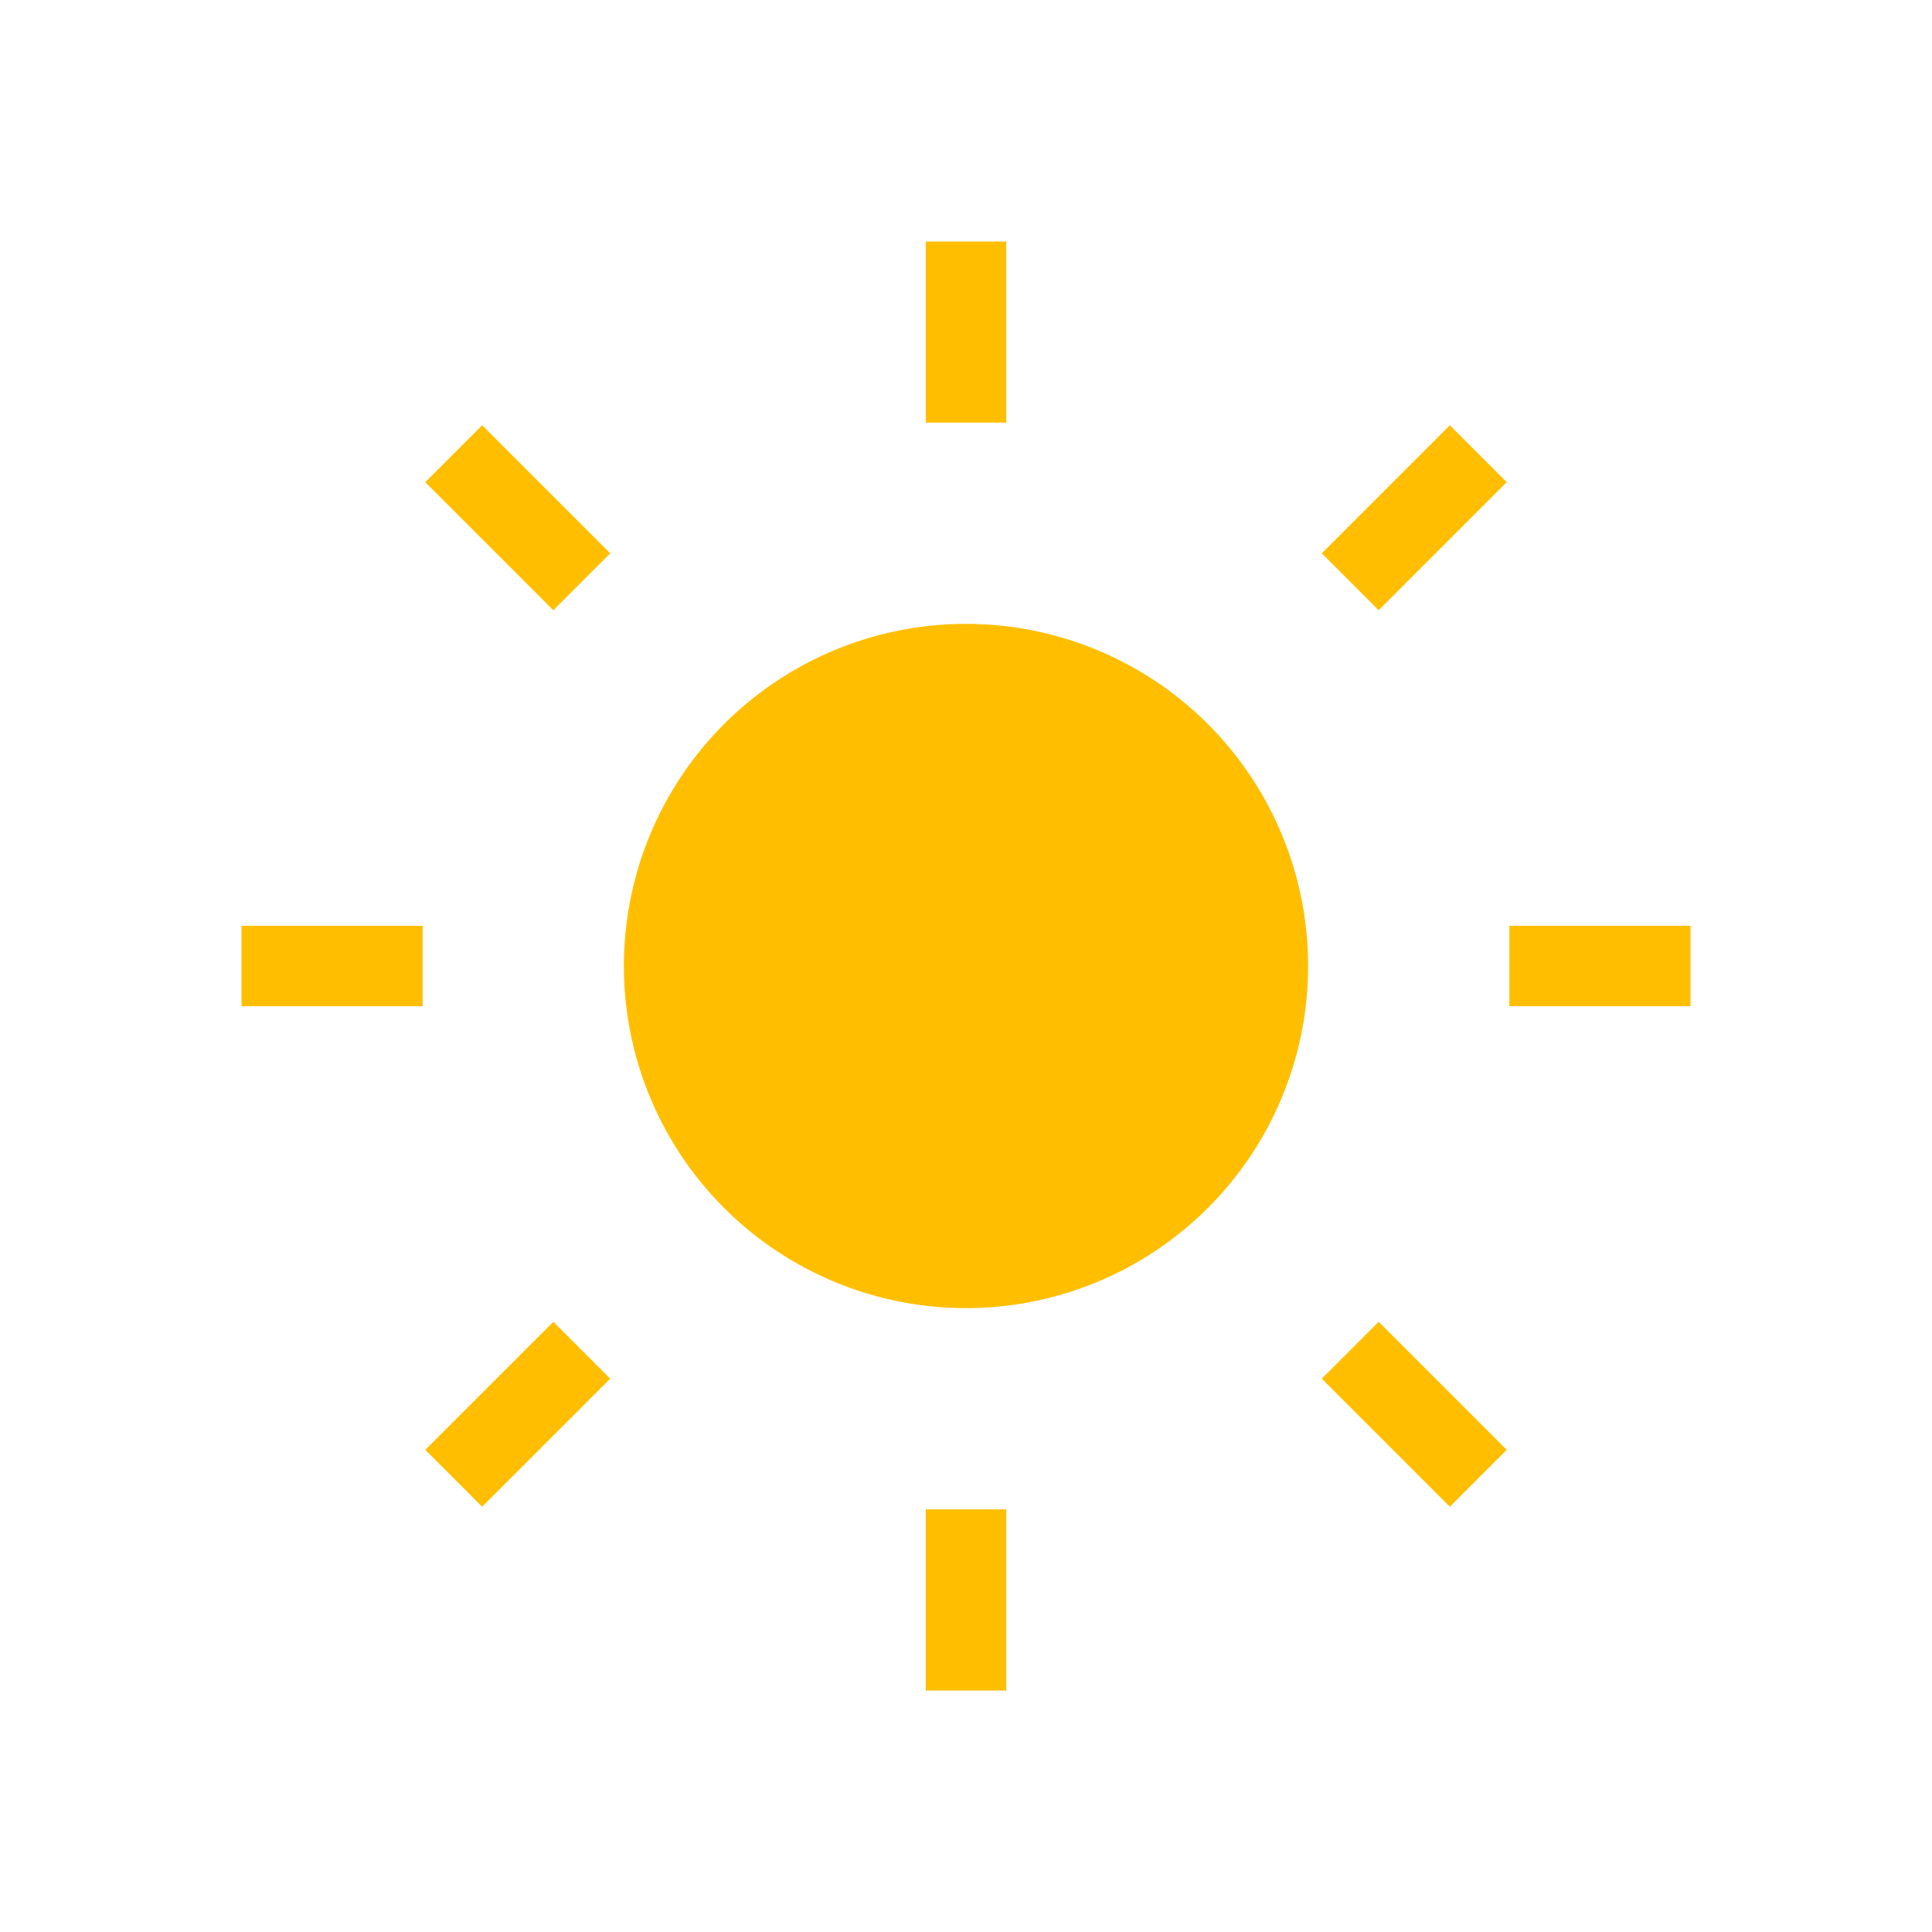 <svg xmlns='http://www.w3.org/2000/svg' fill='#ffbf00' viewBox='0 0 24 24' strokeWidth='1.5' stroke='#ffbf00'>
    <path strokeLinecap='round' strokeLinejoin='round' d='M12 3v2.25m6.364.386l-1.591 1.591M21 12h-2.25m-.386 6.364l-1.591-1.591M12 18.75V21m-4.773-4.227l-1.591 1.591M5.25 12H3m4.227-4.773L5.636 5.636M15.75 12a3.75 3.75 0 11-7.5 0 3.75 3.75 0 017.5 0z' />
</svg>